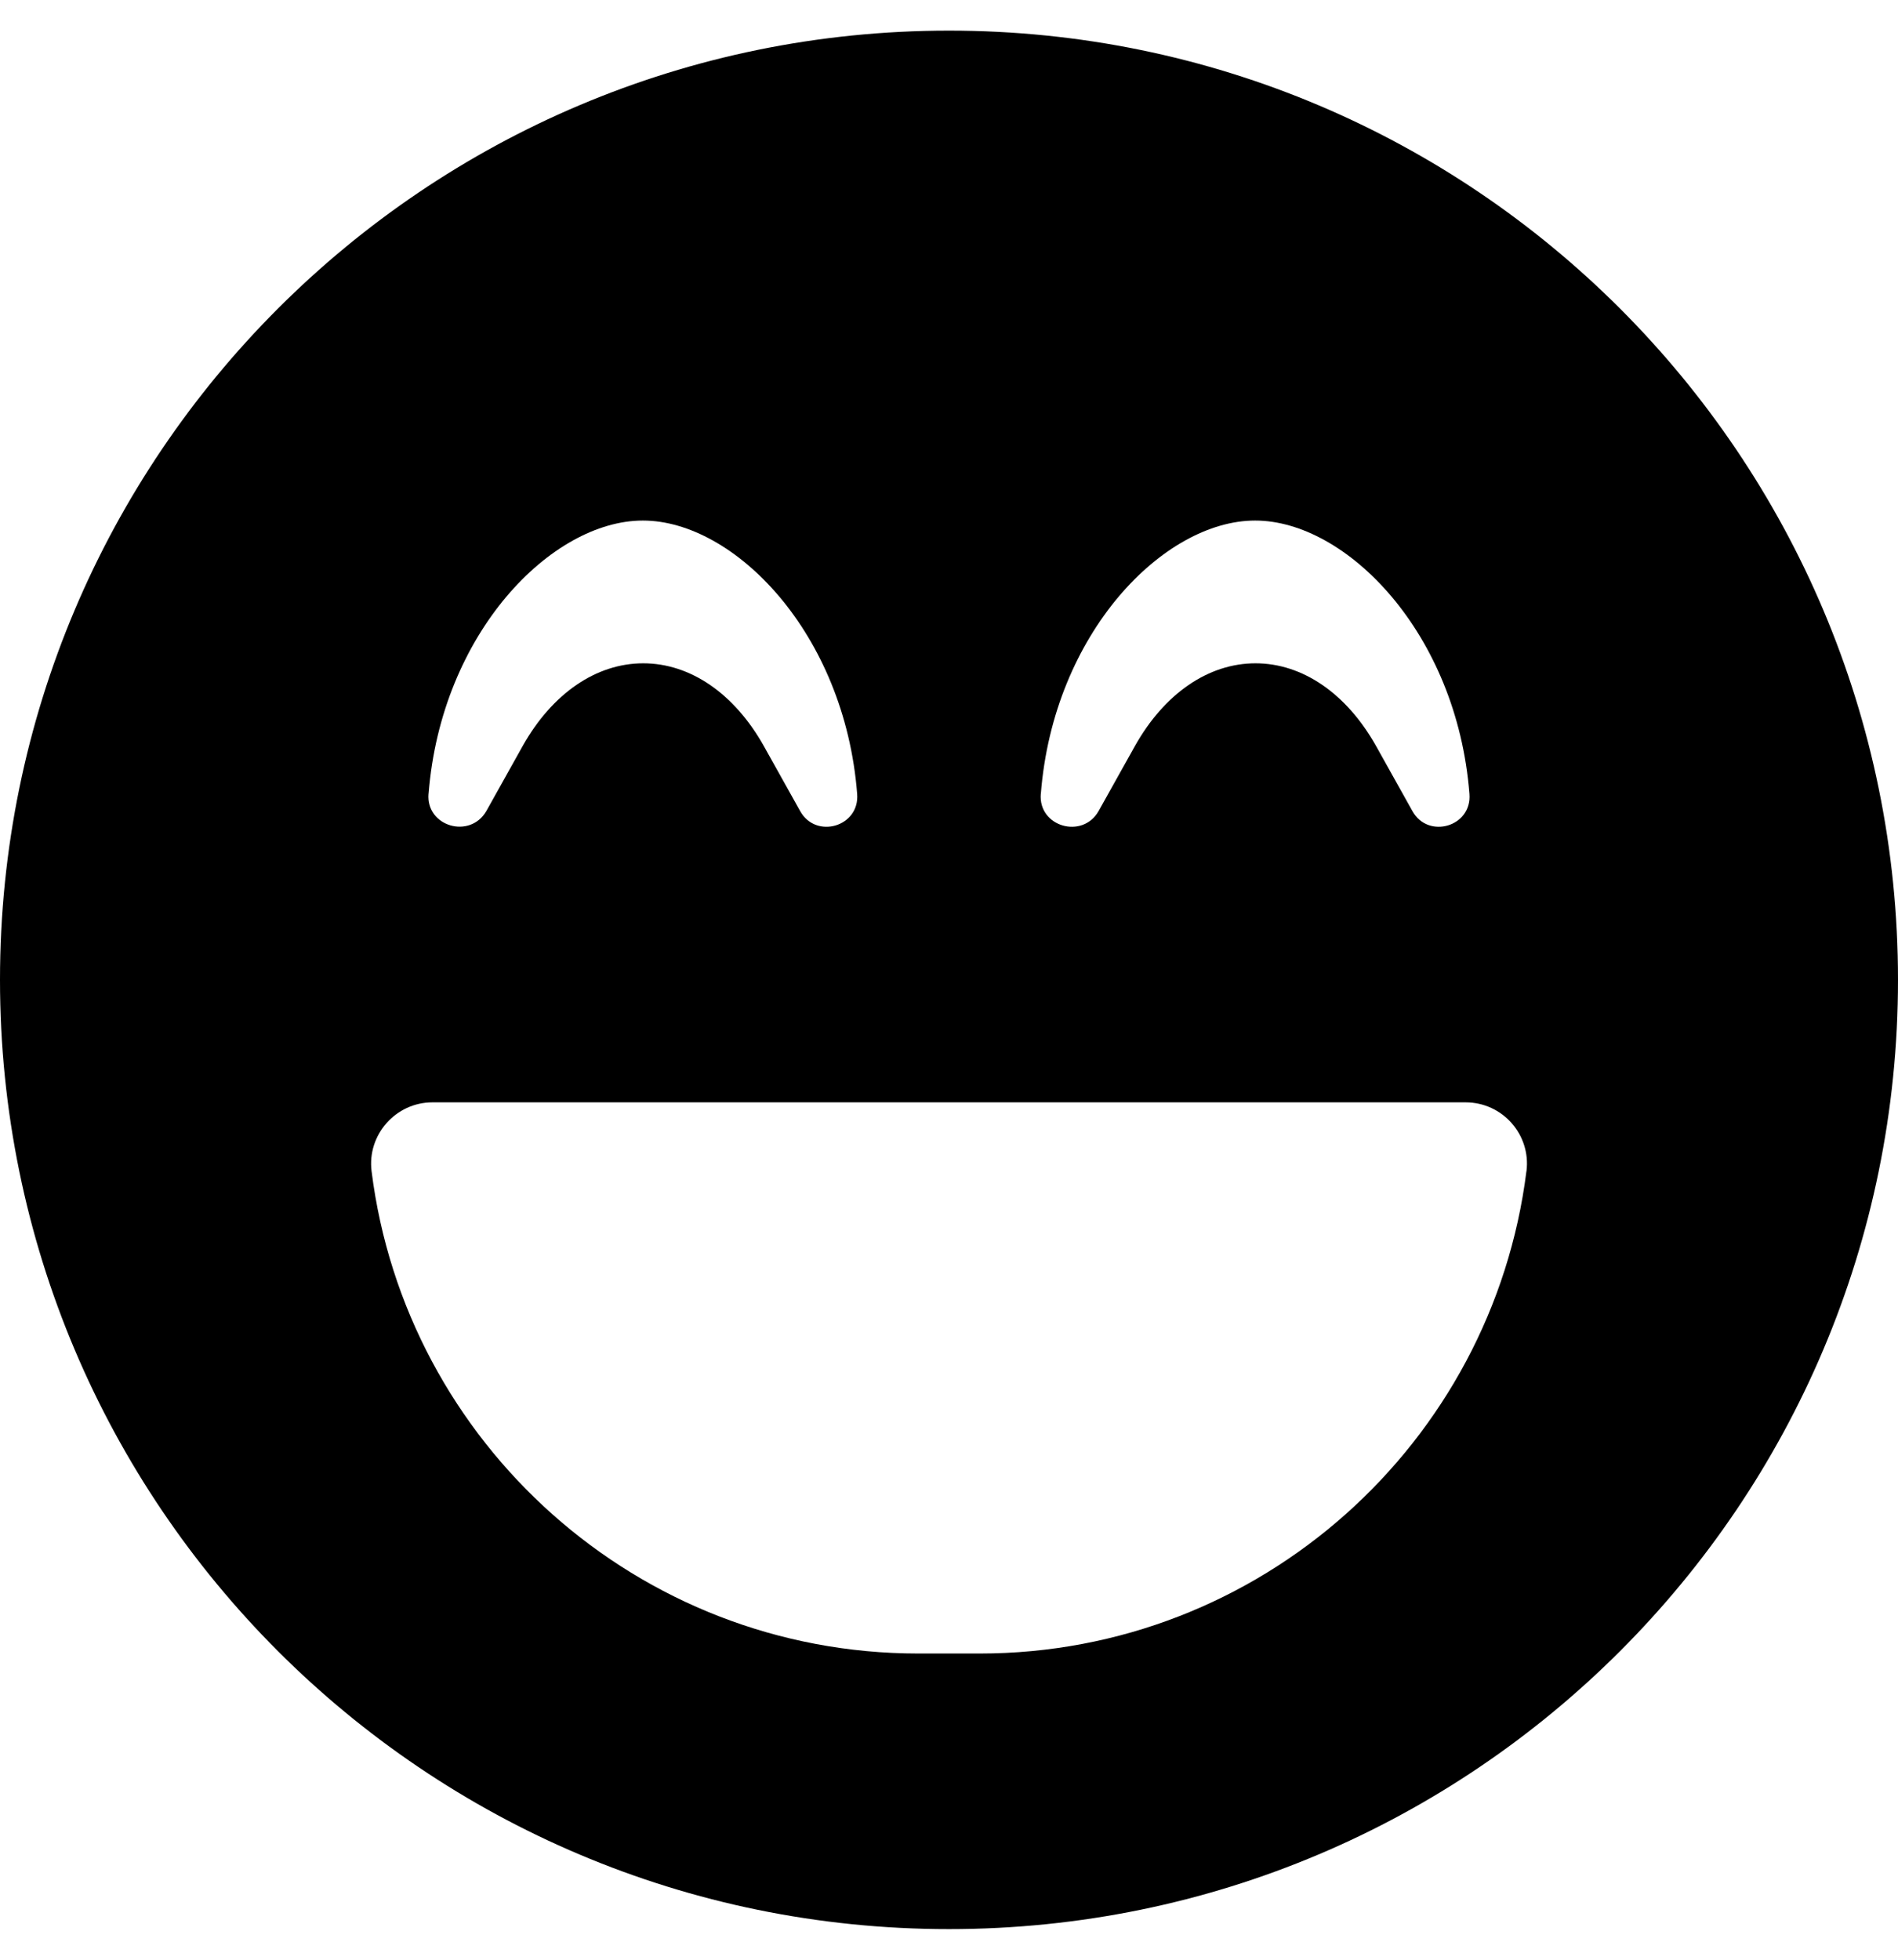 <!-- Generated by IcoMoon.io -->
<svg version="1.1" xmlns="http://www.w3.org/2000/svg" width="31" height="32" viewBox="0 0 31 32">
<title>laugh-beam-solid</title>
<path d="M15.5 0.5c-8.563 0-15.5 6.938-15.5 15.5s6.938 15.5 15.5 15.5 15.5-6.938 15.5-15.5-6.938-15.5-15.5-15.5zM17 12.963c0.206-2.631 2.012-4.463 3.5-4.463s3.294 1.831 3.5 4.463c0.044 0.537-0.675 0.744-0.931 0.281l-0.594-1.063c-0.481-0.856-1.2-1.35-1.969-1.35s-1.488 0.494-1.969 1.35l-0.594 1.063c-0.262 0.463-0.988 0.256-0.944-0.281zM7 12.963c0.206-2.631 2.012-4.463 3.5-4.463s3.294 1.831 3.5 4.463c0.044 0.537-0.675 0.744-0.931 0.281l-0.594-1.063c-0.481-0.856-1.2-1.35-1.969-1.35s-1.488 0.494-1.969 1.35l-0.594 1.063c-0.269 0.463-0.987 0.25-0.944-0.281zM24.931 19.125c-0.556 4.438-4.344 7.875-8.931 7.875h-1c-4.588 0-8.375-3.438-8.931-7.875-0.075-0.594 0.394-1.125 0.994-1.125h16.875c0.6 0 1.069 0.525 0.994 1.125z"></path>
</svg>
